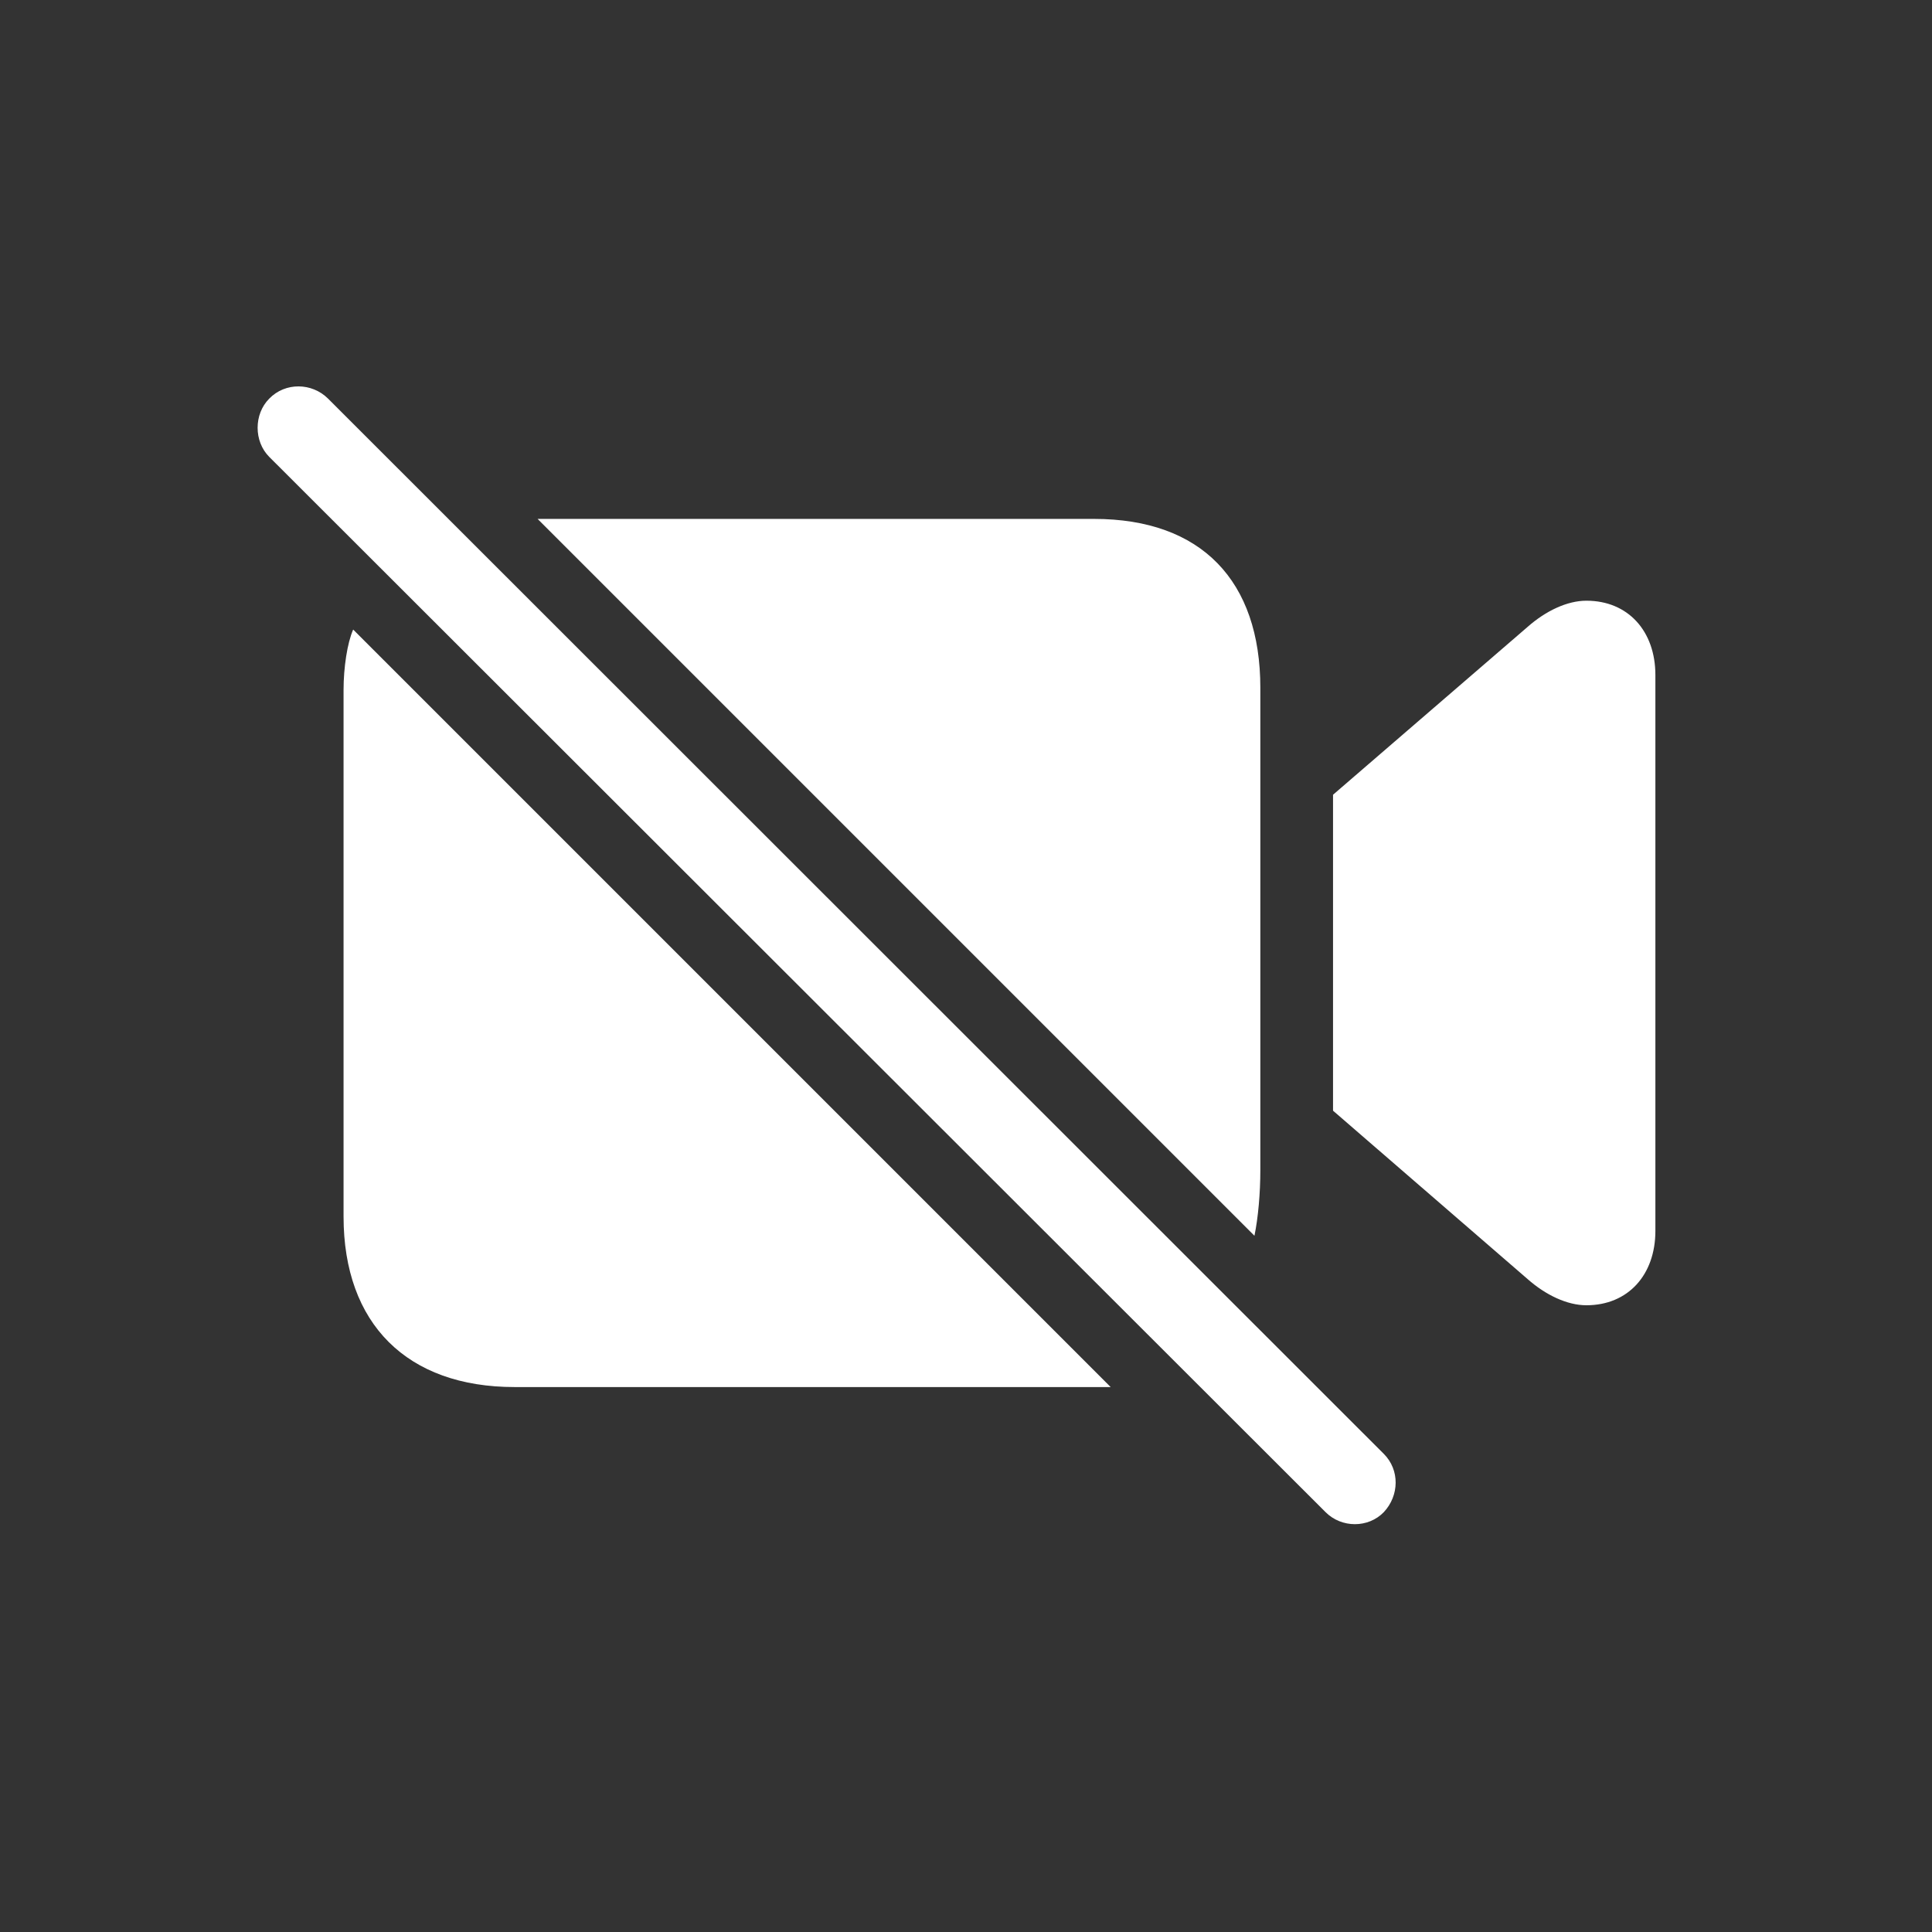 <svg width="80" height="80" viewBox="0 0 80 80" fill="none" xmlns="http://www.w3.org/2000/svg">
<rect x="0" y="0" width="80" height="80" fill="#333333" stroke="none"/>
<path d="M54.888 62.614L11.149 18.919C10.507 18.277 10.507 17.148 11.149 16.506C11.813 15.82 12.919 15.842 13.584 16.506L57.301 60.202C57.965 60.866 57.943 61.928 57.301 62.614C56.659 63.279 55.552 63.279 54.888 62.614ZM45.304 21.487C49.753 21.487 52.188 24.055 52.188 28.482V48.448C52.188 49.4 52.099 50.418 51.944 51.17L22.261 21.487H45.304ZM55.198 45.991V32.909L63.255 25.958C64.008 25.294 64.894 24.874 65.69 24.874C67.417 24.874 68.546 26.135 68.546 27.951V50.971C68.546 52.786 67.417 54.048 65.69 54.048C64.894 54.048 64.008 53.628 63.255 52.964L55.198 45.991ZM21.309 57.435C16.86 57.435 14.226 54.823 14.226 50.374V28.57C14.226 27.641 14.38 26.622 14.624 26.069L45.99 57.435H21.309Z" fill="white"/>
</svg>
